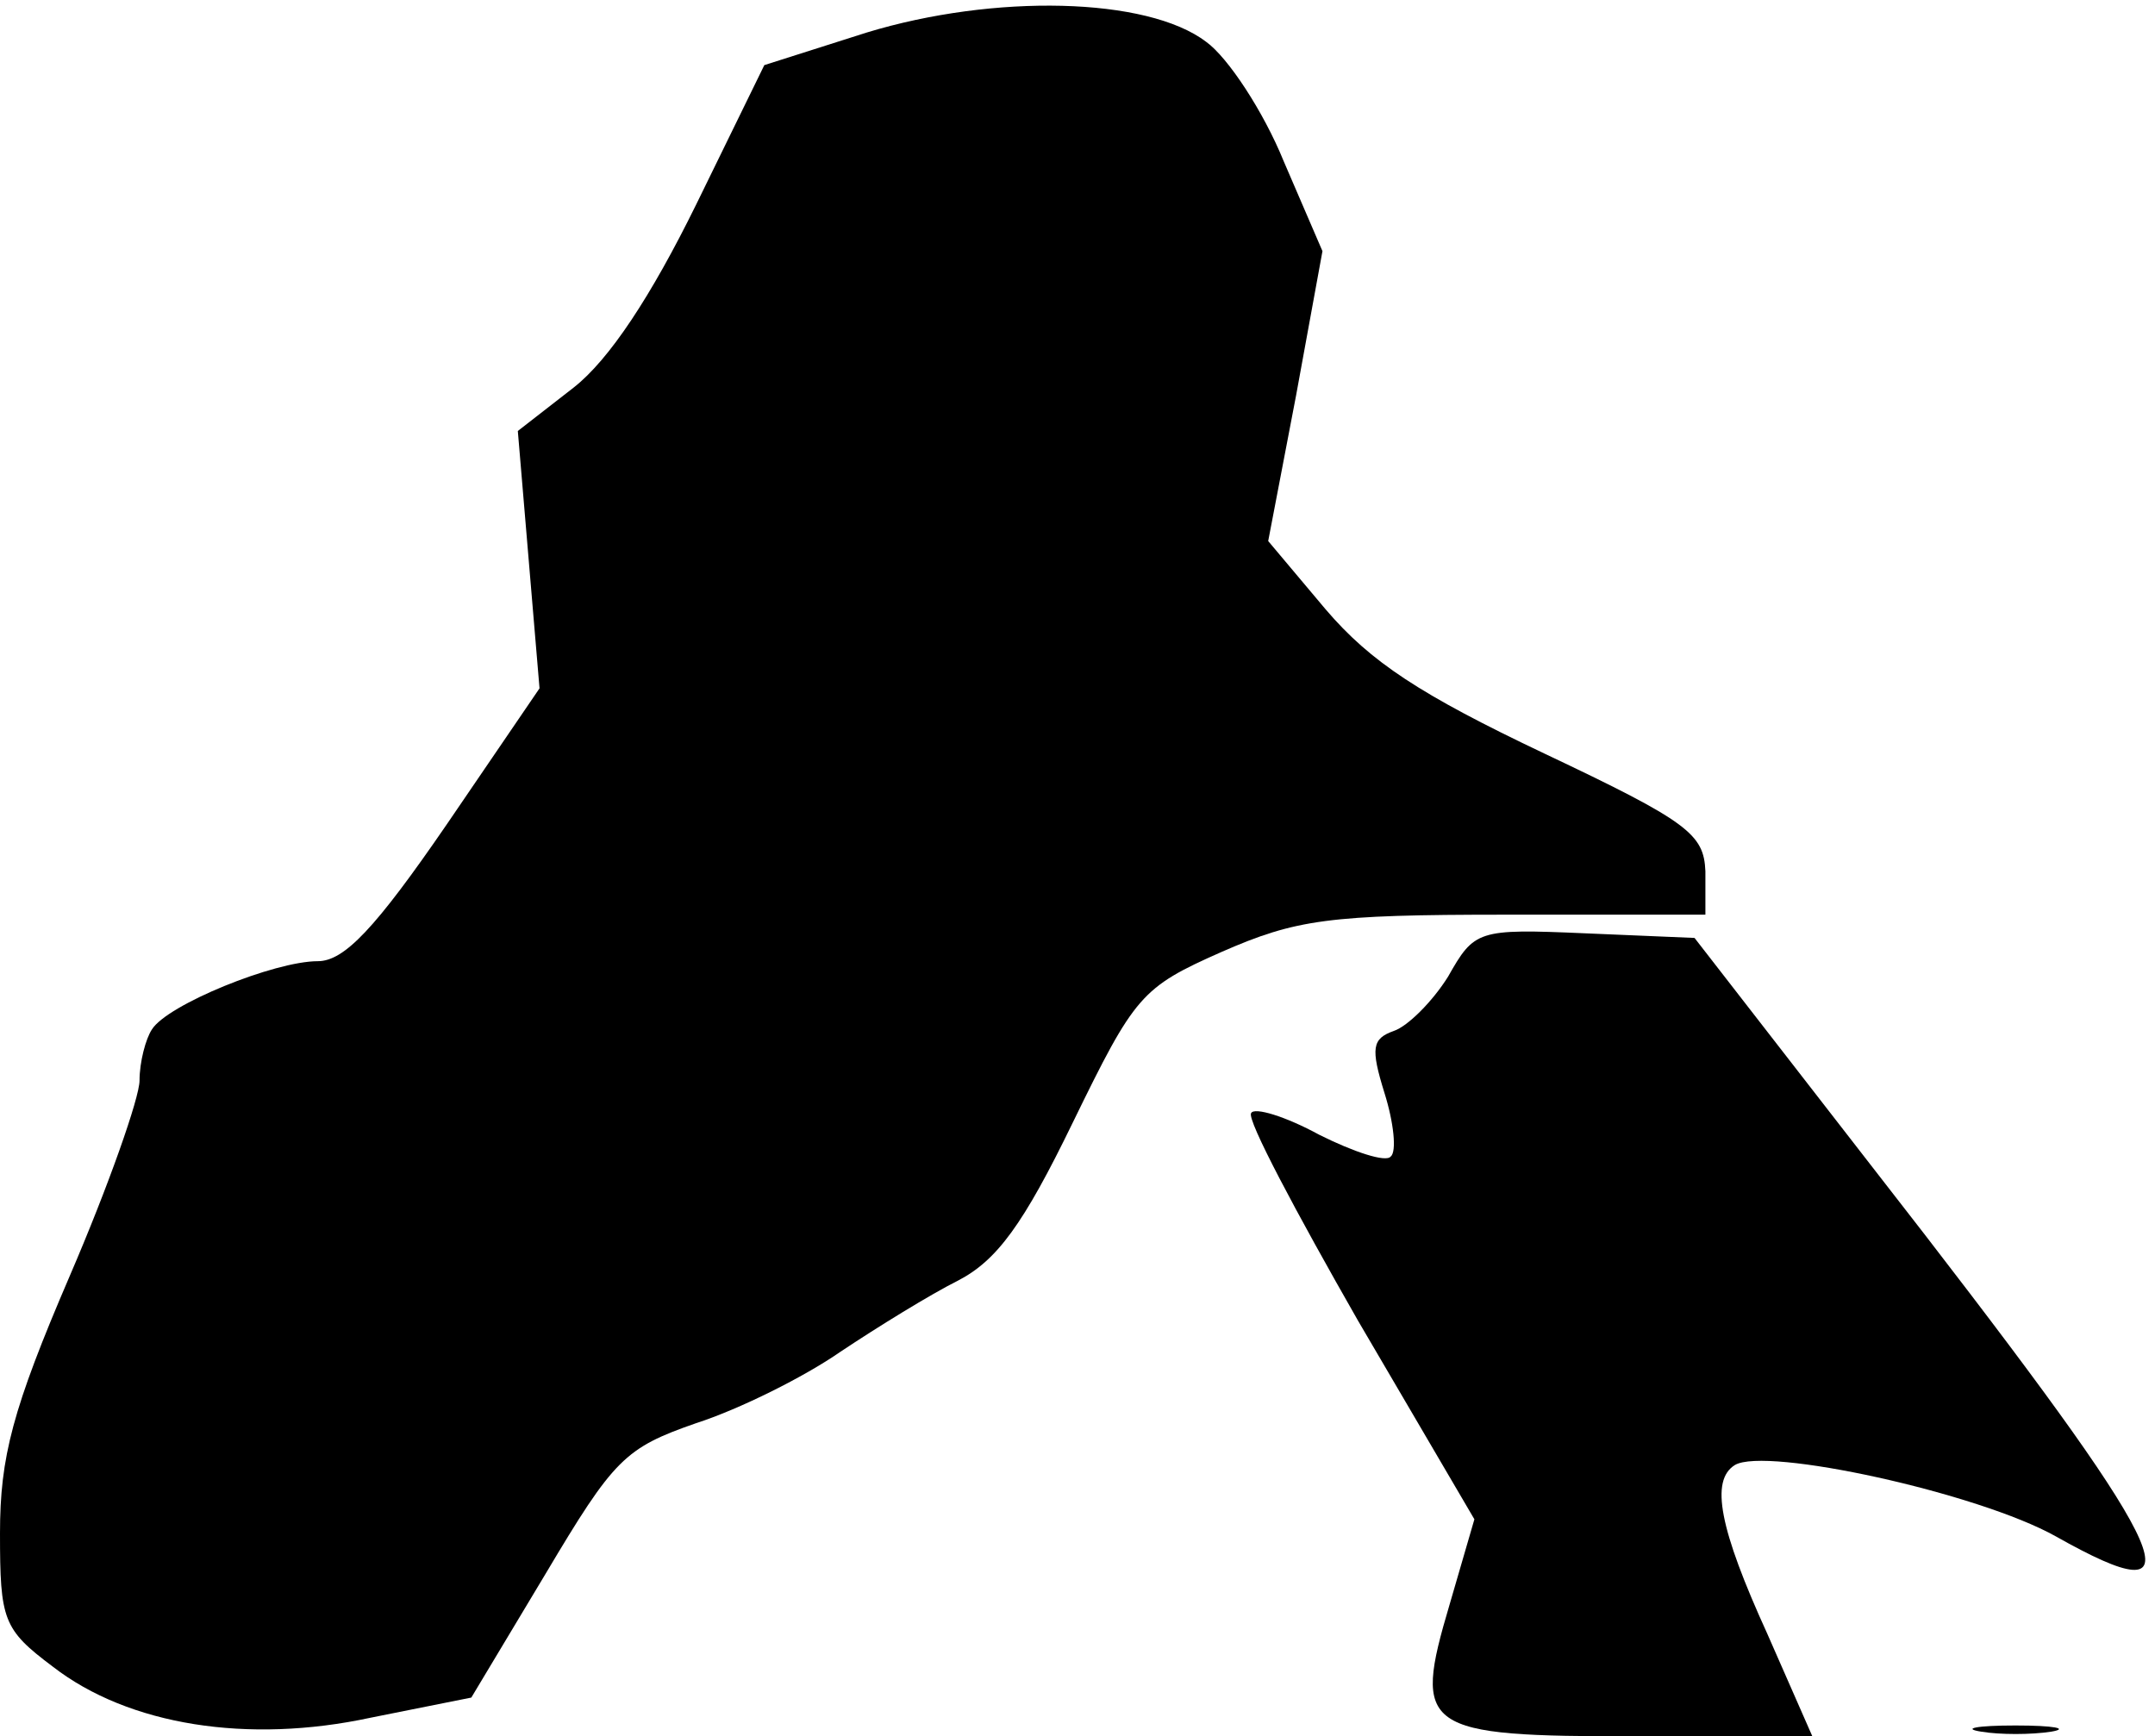 <?xml version="1.0" standalone="no"?>
<!DOCTYPE svg PUBLIC "-//W3C//DTD SVG 20010904//EN"
 "http://www.w3.org/TR/2001/REC-SVG-20010904/DTD/svg10.dtd">
<svg version="1.0" xmlns="http://www.w3.org/2000/svg"
 width="139pt" height="112pt" viewBox="0 0 139 112"
 preserveAspectRatio="xMidYMid meet">
<g transform="translate(0,112) scale(0.1,-0.1)"
fill="#000000" stroke="none">
<path fill="#000000" stroke="none" d="M559 1099 l-66 -21 -44 -90 c-29 -59
-56 -100 -79 -118 l-36 -28 7 -83 7 -83 -60 -88 c-46 -67 -66 -88 -83 -88 -28
0 -97 -28 -107 -44 -4 -6 -8 -21 -8 -33 0 -11 -20 -68 -45 -126 -37 -86 -45
-117 -45 -166 0 -56 2 -62 34 -86 49 -38 126 -50 205 -33 l65 13 48 80 c44 74
51 81 97 97 28 9 70 30 93 46 24 16 58 37 76 46 25 13 42 36 74 102 40 82 44
87 96 110 48 21 69 24 183 24 l129 0 0 28 c-1 24 -11 32 -104 76 -80 38 -112
59 -141 93 l-37 44 18 94 17 93 -25 58 c-13 32 -36 67 -50 77 -38 29 -137 31
-219 6z"/>
<path fill="#000000" stroke="none" d="M934 490 c-10 -16 -26 -32 -35 -35 -14
-5 -15 -11 -6 -40 6 -19 8 -38 4 -41 -3 -4 -24 3 -46 14 -22 12 -42 18 -44 14
-3 -4 29 -64 69 -134 l75 -128 -16 -55 c-24 -81 -18 -85 121 -85 l113 0 -29
66 c-31 68 -37 99 -21 109 20 12 157 -18 207 -46 94 -53 78 -16 -84 194 l-149
192 -71 3 c-69 3 -71 2 -88 -28z"/>
<path fill="#000000" stroke="none" d="M1278 3 c12 -2 32 -2 45 0 12 2 2 4
-23 4 -25 0 -35 -2 -22 -4z"/>
</g>
</svg>
